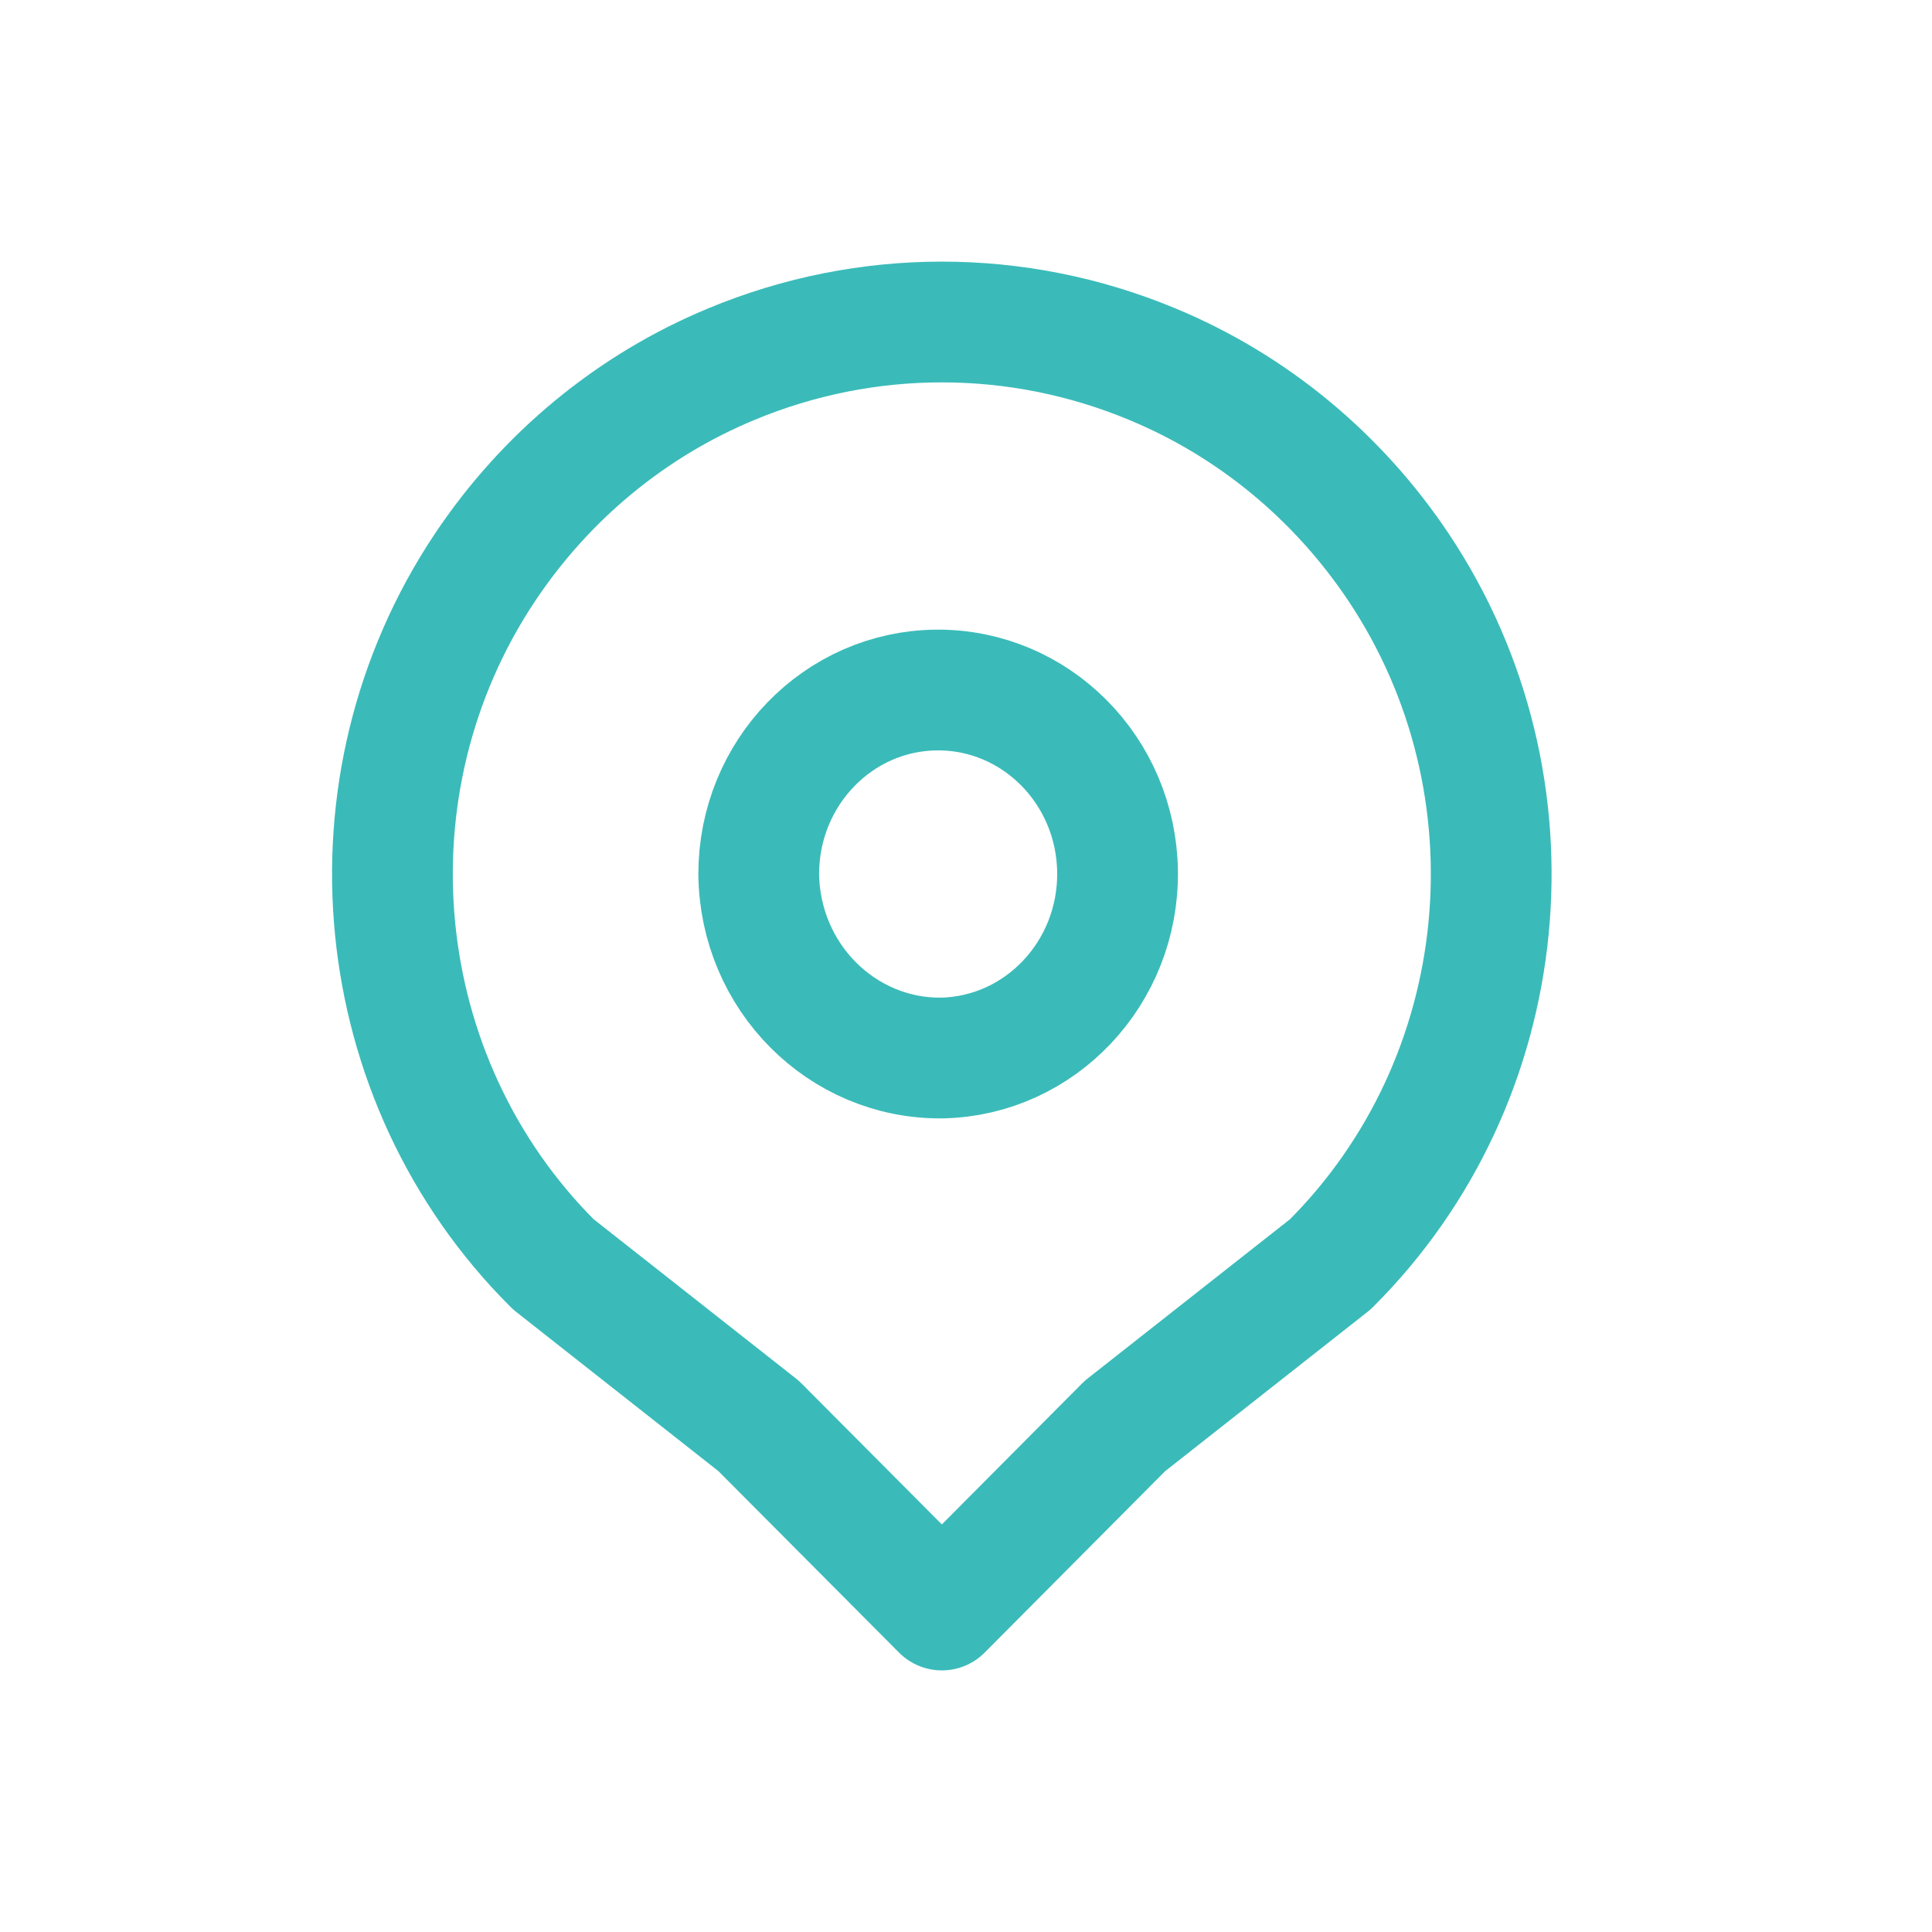 <svg width="32" height="32" viewBox="0 0 32 32" fill="none" xmlns="http://www.w3.org/2000/svg">
<path fill-rule="evenodd" clip-rule="evenodd" d="M8.033 9.398C5.62 13.015 6.098 17.89 9.166 20.942L12.566 23.619L15.6 26.667L18.632 23.619L22.033 20.942C25.101 17.89 25.579 13.015 23.166 9.398C22.157 7.887 20.737 6.715 19.082 6.03C16.849 5.101 14.35 5.101 12.117 6.03C10.462 6.715 9.041 7.887 8.033 9.398Z" stroke="#3ABBB9" stroke-width="2" stroke-linecap="round" stroke-linejoin="round"/>
<path fill-rule="evenodd" clip-rule="evenodd" d="M15.6 17.524C17.232 17.49 18.532 16.11 18.51 14.435C18.488 12.76 17.152 11.418 15.518 11.429C13.885 11.44 12.567 12.801 12.567 14.476C12.584 16.177 13.941 17.541 15.6 17.524Z" stroke="#3ABBB9" stroke-width="2" stroke-linecap="round" stroke-linejoin="round"/>
</svg>
